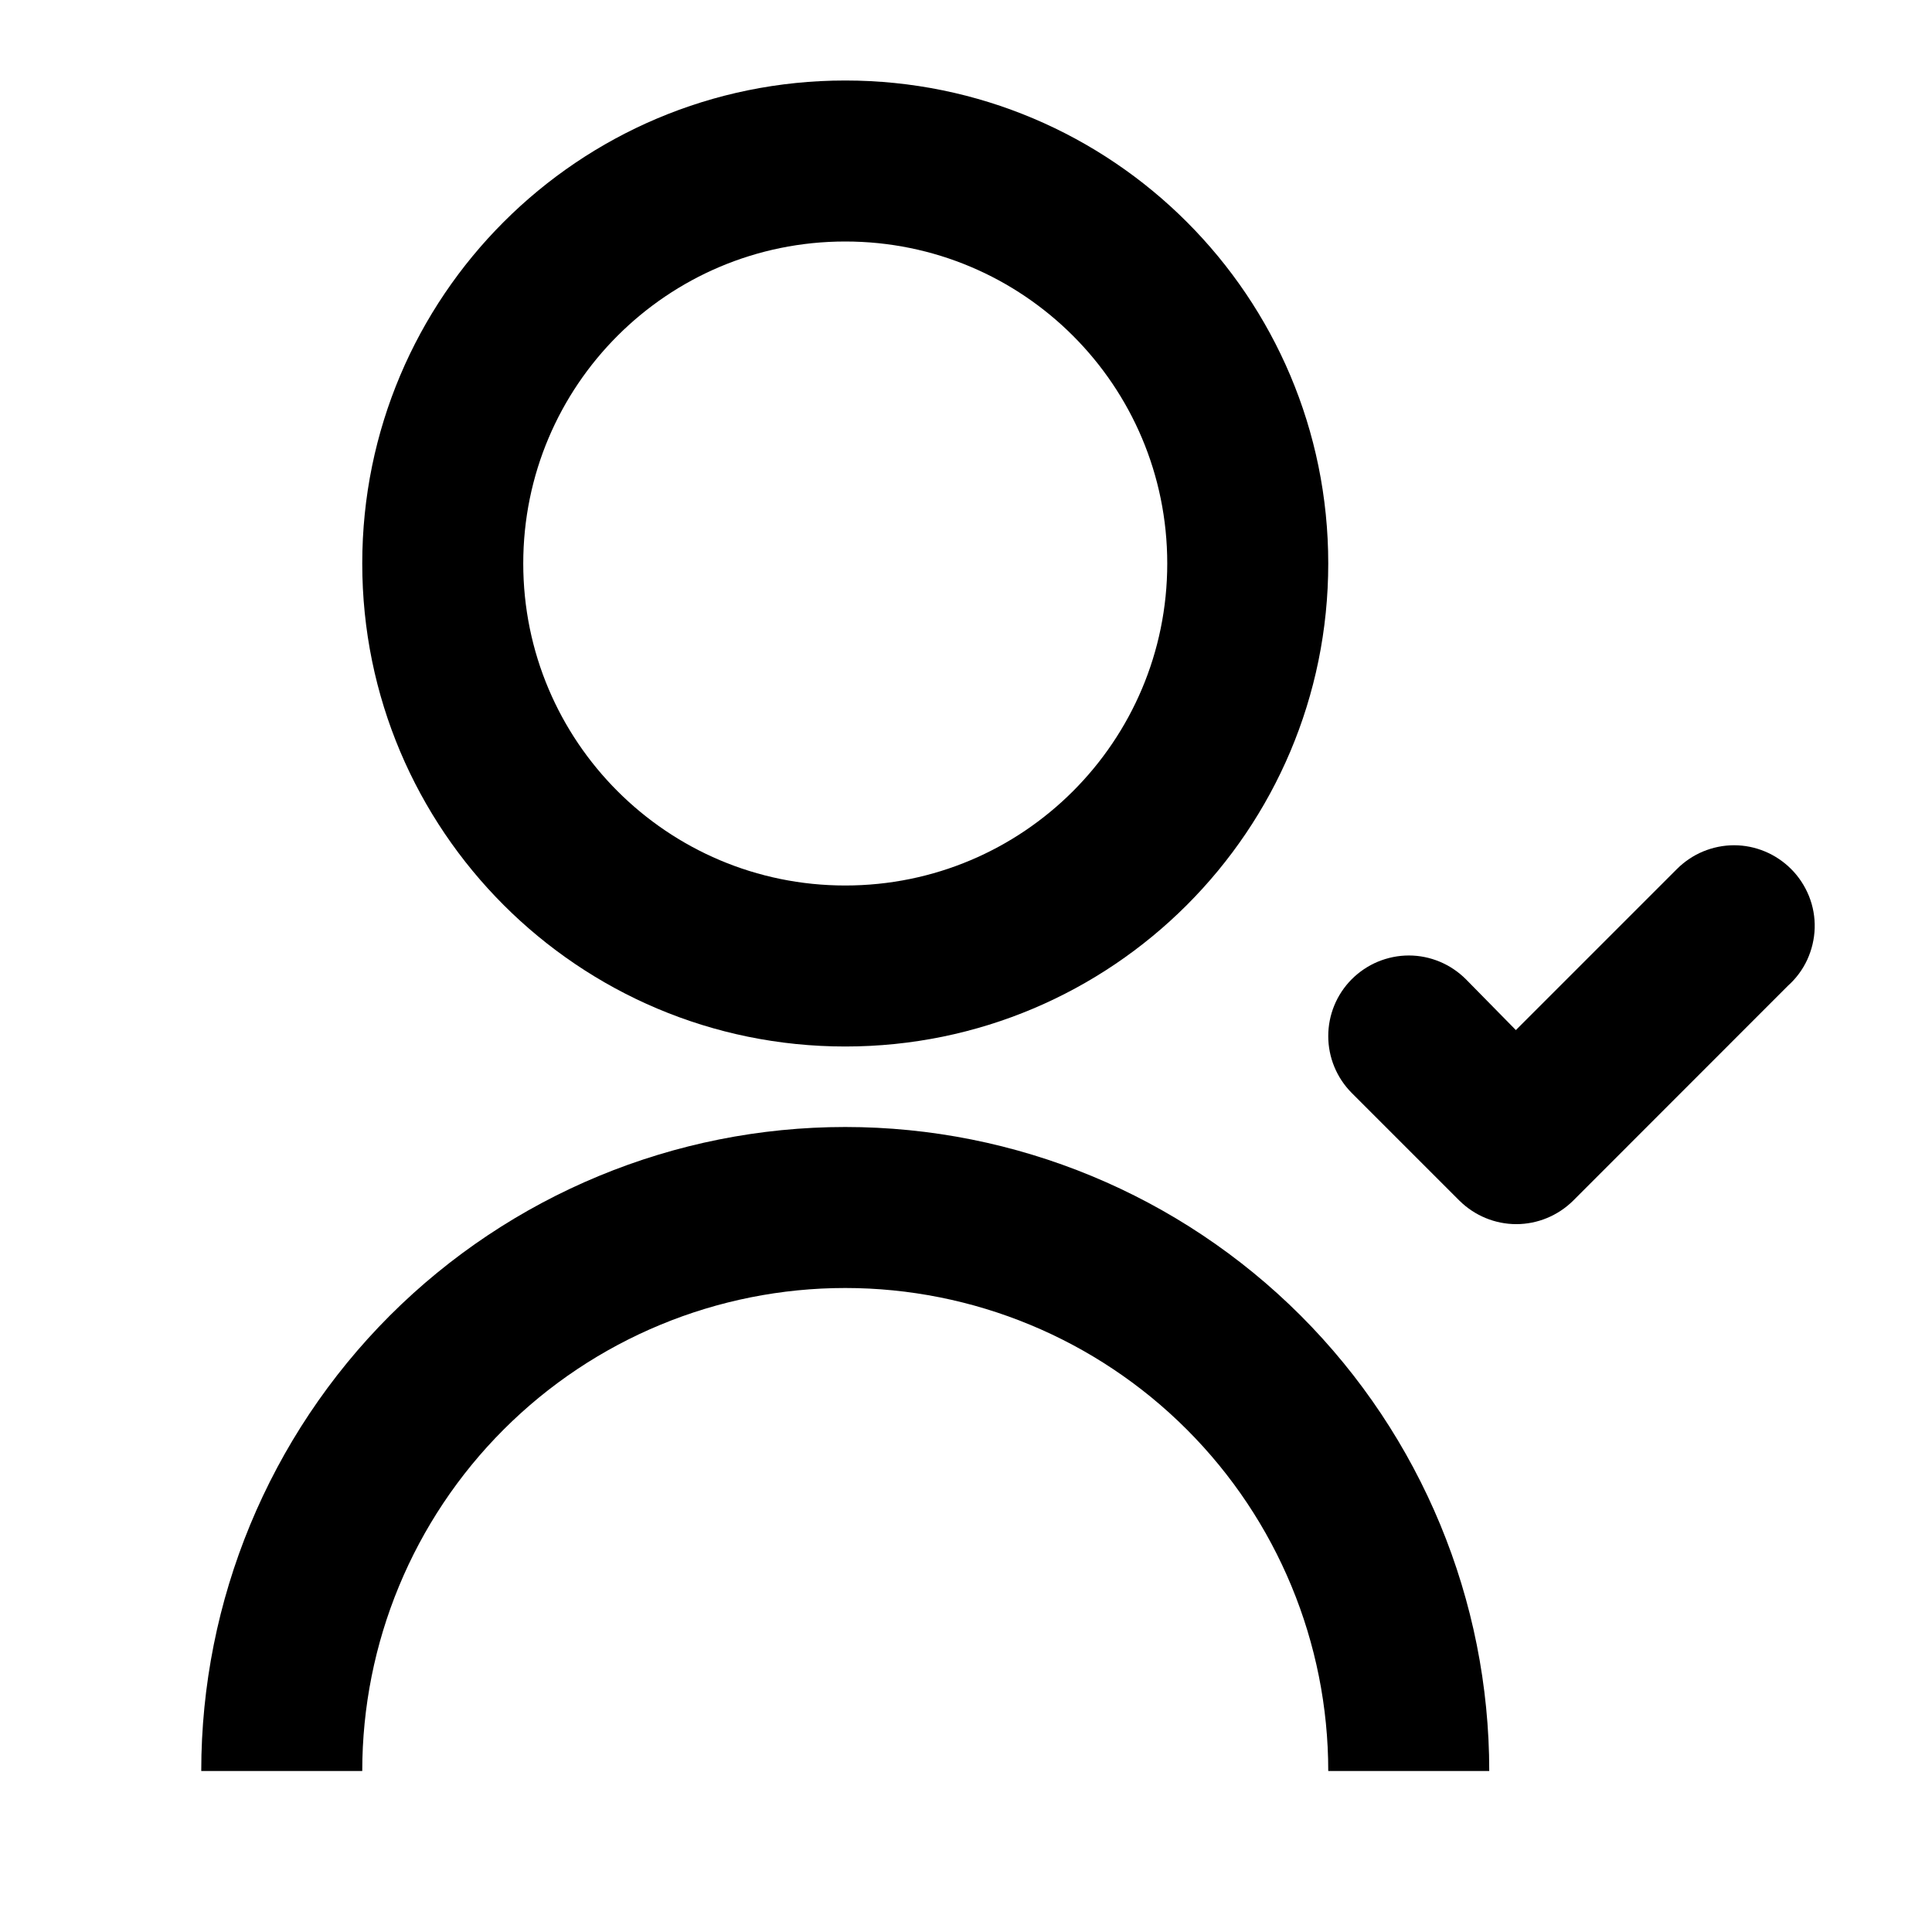 <svg width="18" height="18" viewBox="0 0 18 18" xmlns="http://www.w3.org/2000/svg"><path d="M1.875 16.5C1.875 14.909 2.507 13.383 3.632 12.257C4.758 11.132 6.284 10.5 7.875 10.5C9.466 10.5 10.992 11.132 12.118 12.257C13.243 13.383 13.875 14.909 13.875 16.5H12.375C12.375 15.306 11.901 14.162 11.057 13.318C10.213 12.474 9.068 12 7.875 12C6.682 12 5.537 12.474 4.693 13.318C3.849 14.162 3.375 15.306 3.375 16.5H1.875ZM7.875 9.75C5.389 9.75 3.375 7.736 3.375 5.25C3.375 2.764 5.389 0.75 7.875 0.75C10.361 0.75 12.375 2.764 12.375 5.25C12.375 7.736 10.361 9.75 7.875 9.75ZM7.875 8.25C9.533 8.25 10.875 6.907 10.875 5.25C10.875 3.592 9.533 2.25 7.875 2.25C6.218 2.25 4.875 3.592 4.875 5.25C4.875 6.907 6.218 8.25 7.875 8.25Z"/><path d="M16.444 7.933C16.535 7.971 16.618 8.027 16.688 8.097C16.76 8.169 16.816 8.255 16.854 8.349C16.892 8.444 16.91 8.545 16.907 8.647C16.904 8.749 16.88 8.849 16.838 8.941C16.795 9.034 16.734 9.116 16.658 9.184L14.656 11.187C14.515 11.326 14.325 11.405 14.127 11.405C13.929 11.405 13.739 11.326 13.598 11.187L12.593 10.182C12.453 10.041 12.375 9.851 12.375 9.653C12.375 9.455 12.453 9.265 12.593 9.124C12.663 9.054 12.746 8.998 12.837 8.96C12.929 8.922 13.027 8.902 13.126 8.902C13.225 8.902 13.323 8.922 13.414 8.96C13.505 8.998 13.588 9.054 13.658 9.124L14.123 9.597L15.623 8.097C15.693 8.027 15.776 7.971 15.867 7.933C15.959 7.895 16.057 7.875 16.156 7.875C16.255 7.875 16.353 7.895 16.444 7.933Z"/></svg>

